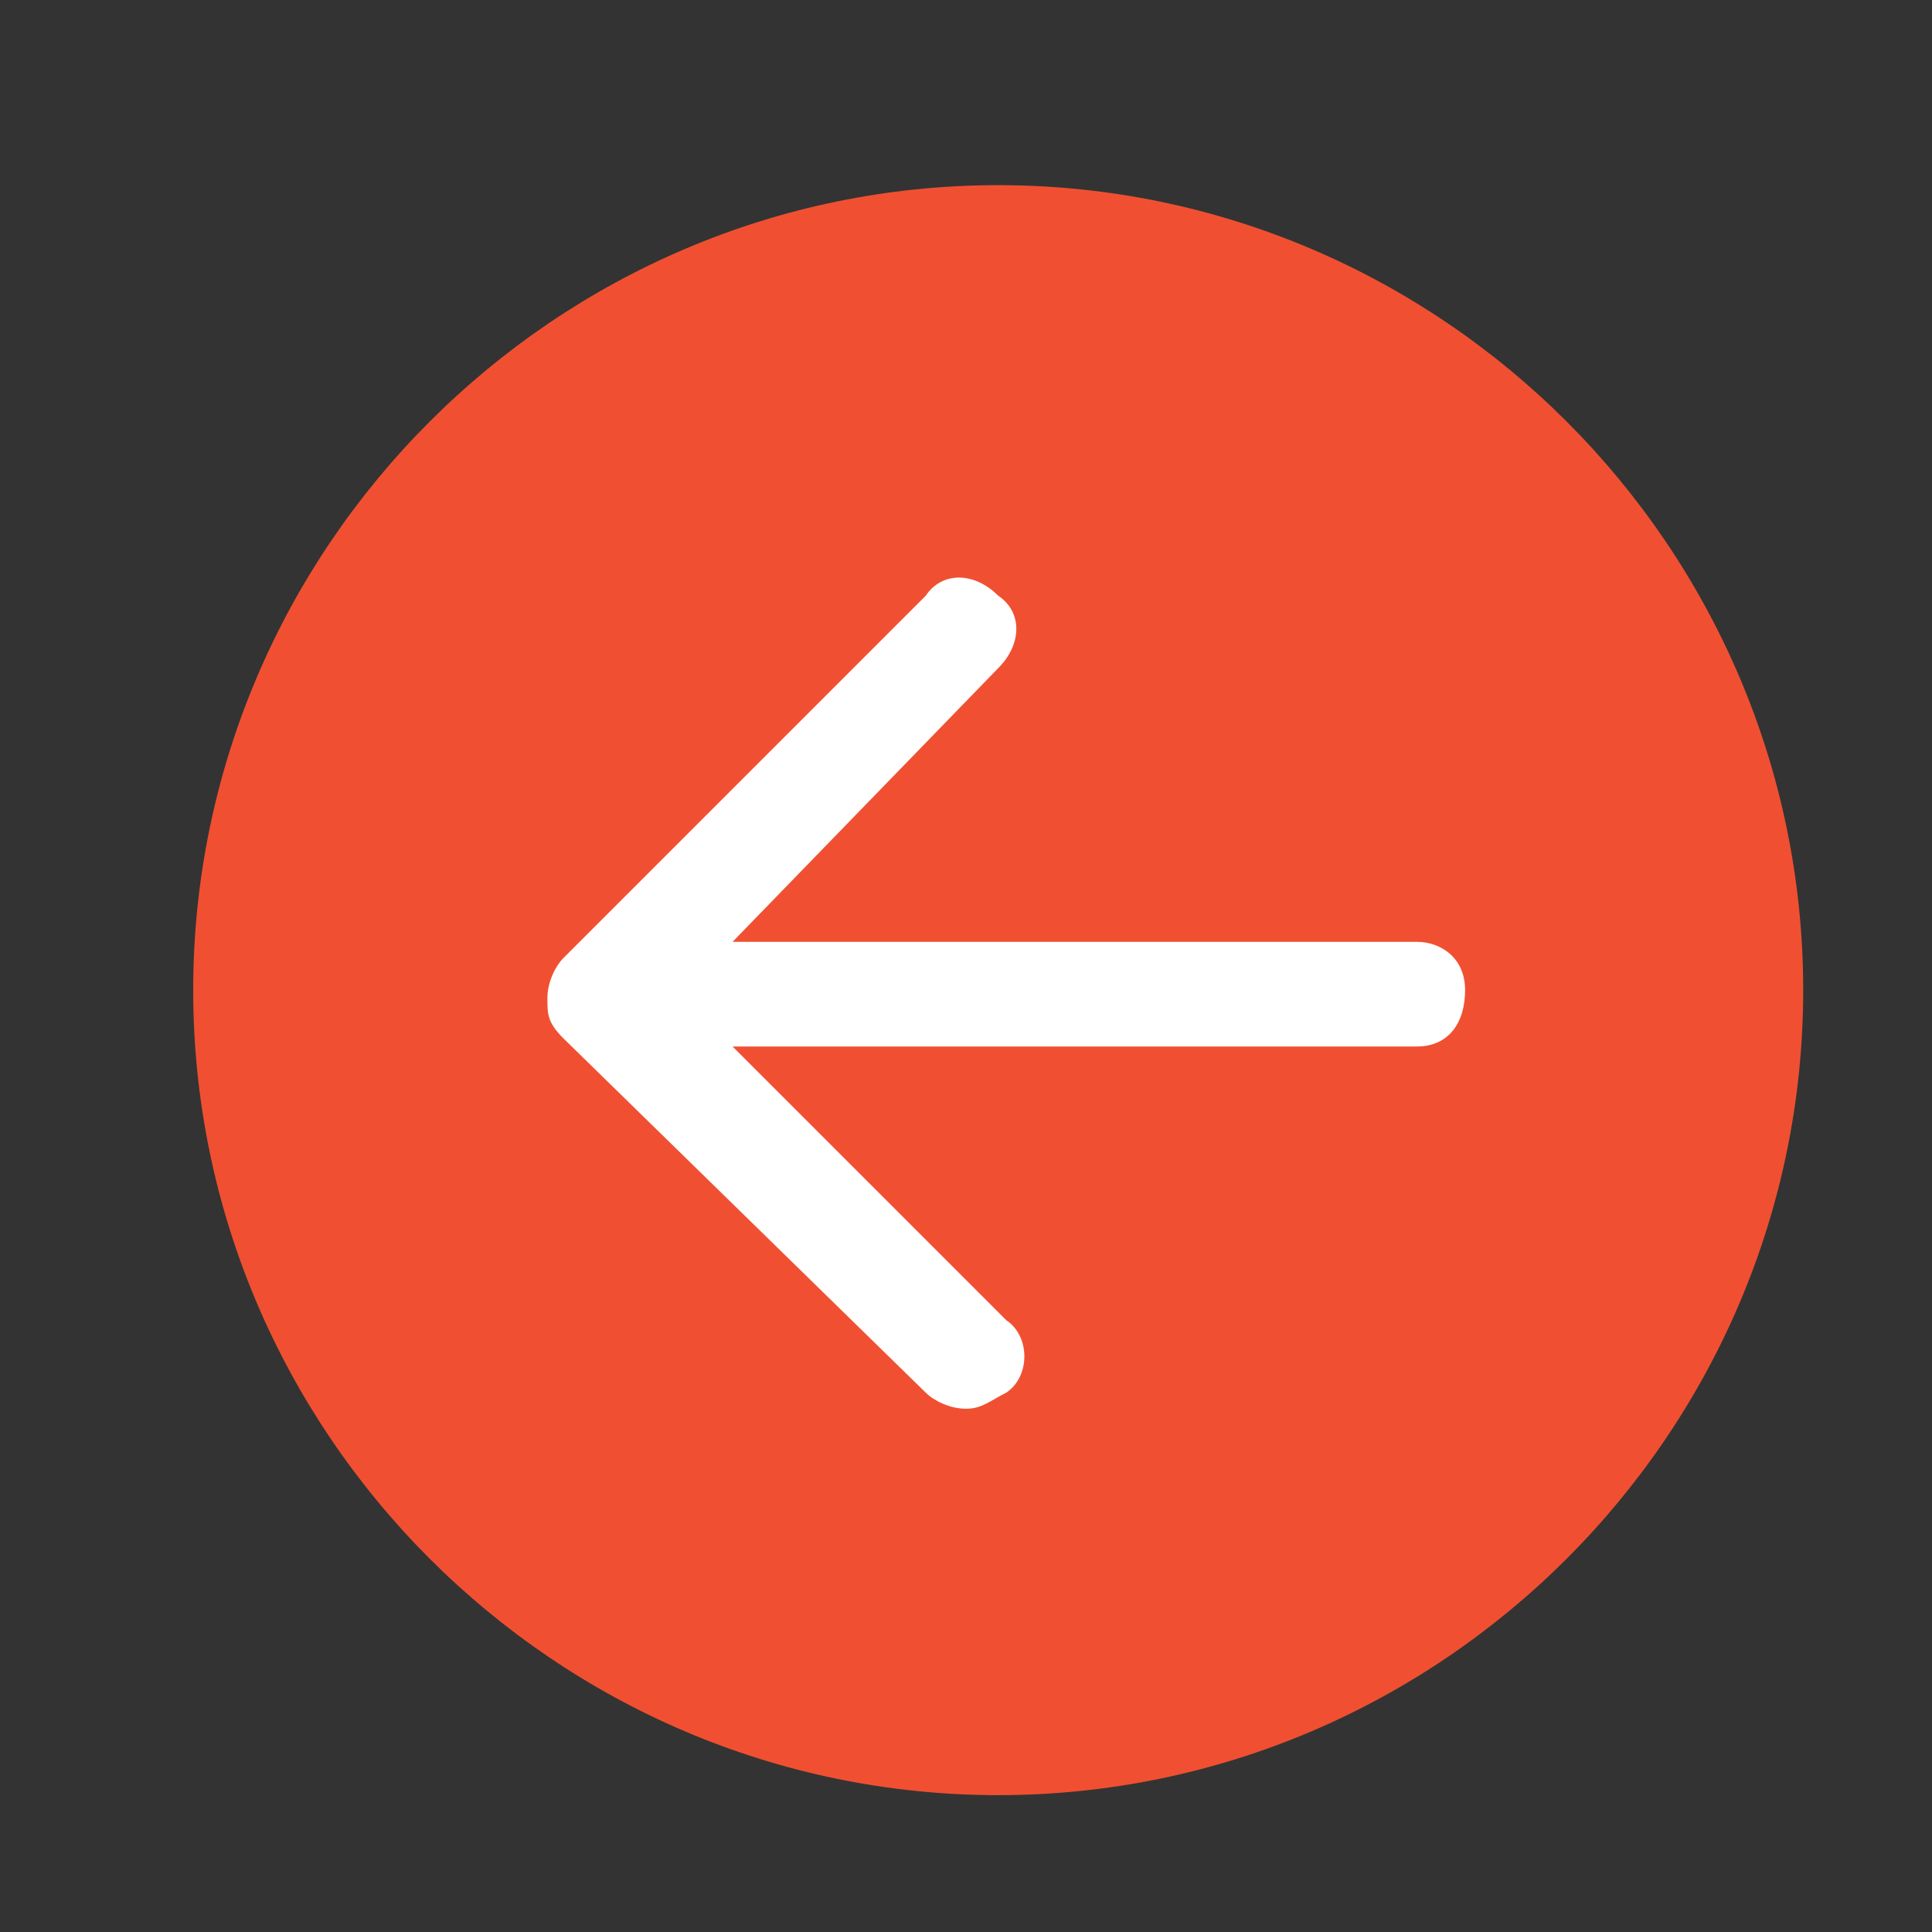 <?xml version="1.0" encoding="utf-8"?>
<!-- Generator: Adobe Illustrator 16.2.1, SVG Export Plug-In . SVG Version: 6.00 Build 0)  -->
<!DOCTYPE svg PUBLIC "-//W3C//DTD SVG 1.1//EN" "http://www.w3.org/Graphics/SVG/1.1/DTD/svg11.dtd">
<svg version="1.1" id="Laag_1" xmlns="http://www.w3.org/2000/svg" xmlns:xlink="http://www.w3.org/1999/xlink" x="0px" y="0px"
	 width="24px" height="24px" viewBox="0 0 24 24" style="enable-background:new 0 0 24 24;" xml:space="preserve">
<rect x="0" y="0" width="24" height="24" fill="#333333" stroke="none"/>
<style type="text/css">
<![CDATA[
	.st0{fill:#F05031;}
	.st1{fill:#FFFFFF;}
]]>
</style>
<g>
	<ellipse class="st1" cx="12.2" cy="12.3" rx="6.2" ry="6.6"/>
	<path class="st0" d="M12.4,22.3c-5.5,0-10-4.5-10-10c0-5.5,4.5-10,10-10c5.5,0,10,4.5,10,10C22.4,17.8,17.9,22.3,12.4,22.3z
		 M7,11.9c-0.1,0.1-0.2,0.3-0.2,0.5c0,0.2,0,0.3,0.2,0.5l4.5,4.4c0.1,0.1,0.3,0.2,0.5,0.2c0.2,0,0.3-0.1,0.5-0.2
		c0.3-0.2,0.3-0.7,0-0.9L9.1,13h8.5c0.4,0,0.6-0.3,0.6-0.7s-0.3-0.6-0.6-0.6H9.1l3.3-3.4c0.3-0.3,0.3-0.7,0-0.9
		c-0.3-0.3-0.7-0.3-0.9,0L7,11.9z"/>
</g>
<g>
</g>
<g>
</g>
<g>
</g>
<g>
</g>
<g>
</g>
<g>
</g>
<g>
</g>
<g>
</g>
<g>
</g>
<g>
</g>
<g>
</g>
<g>
</g>
<g>
</g>
<g>
</g>
<g>
</g>
</svg>
